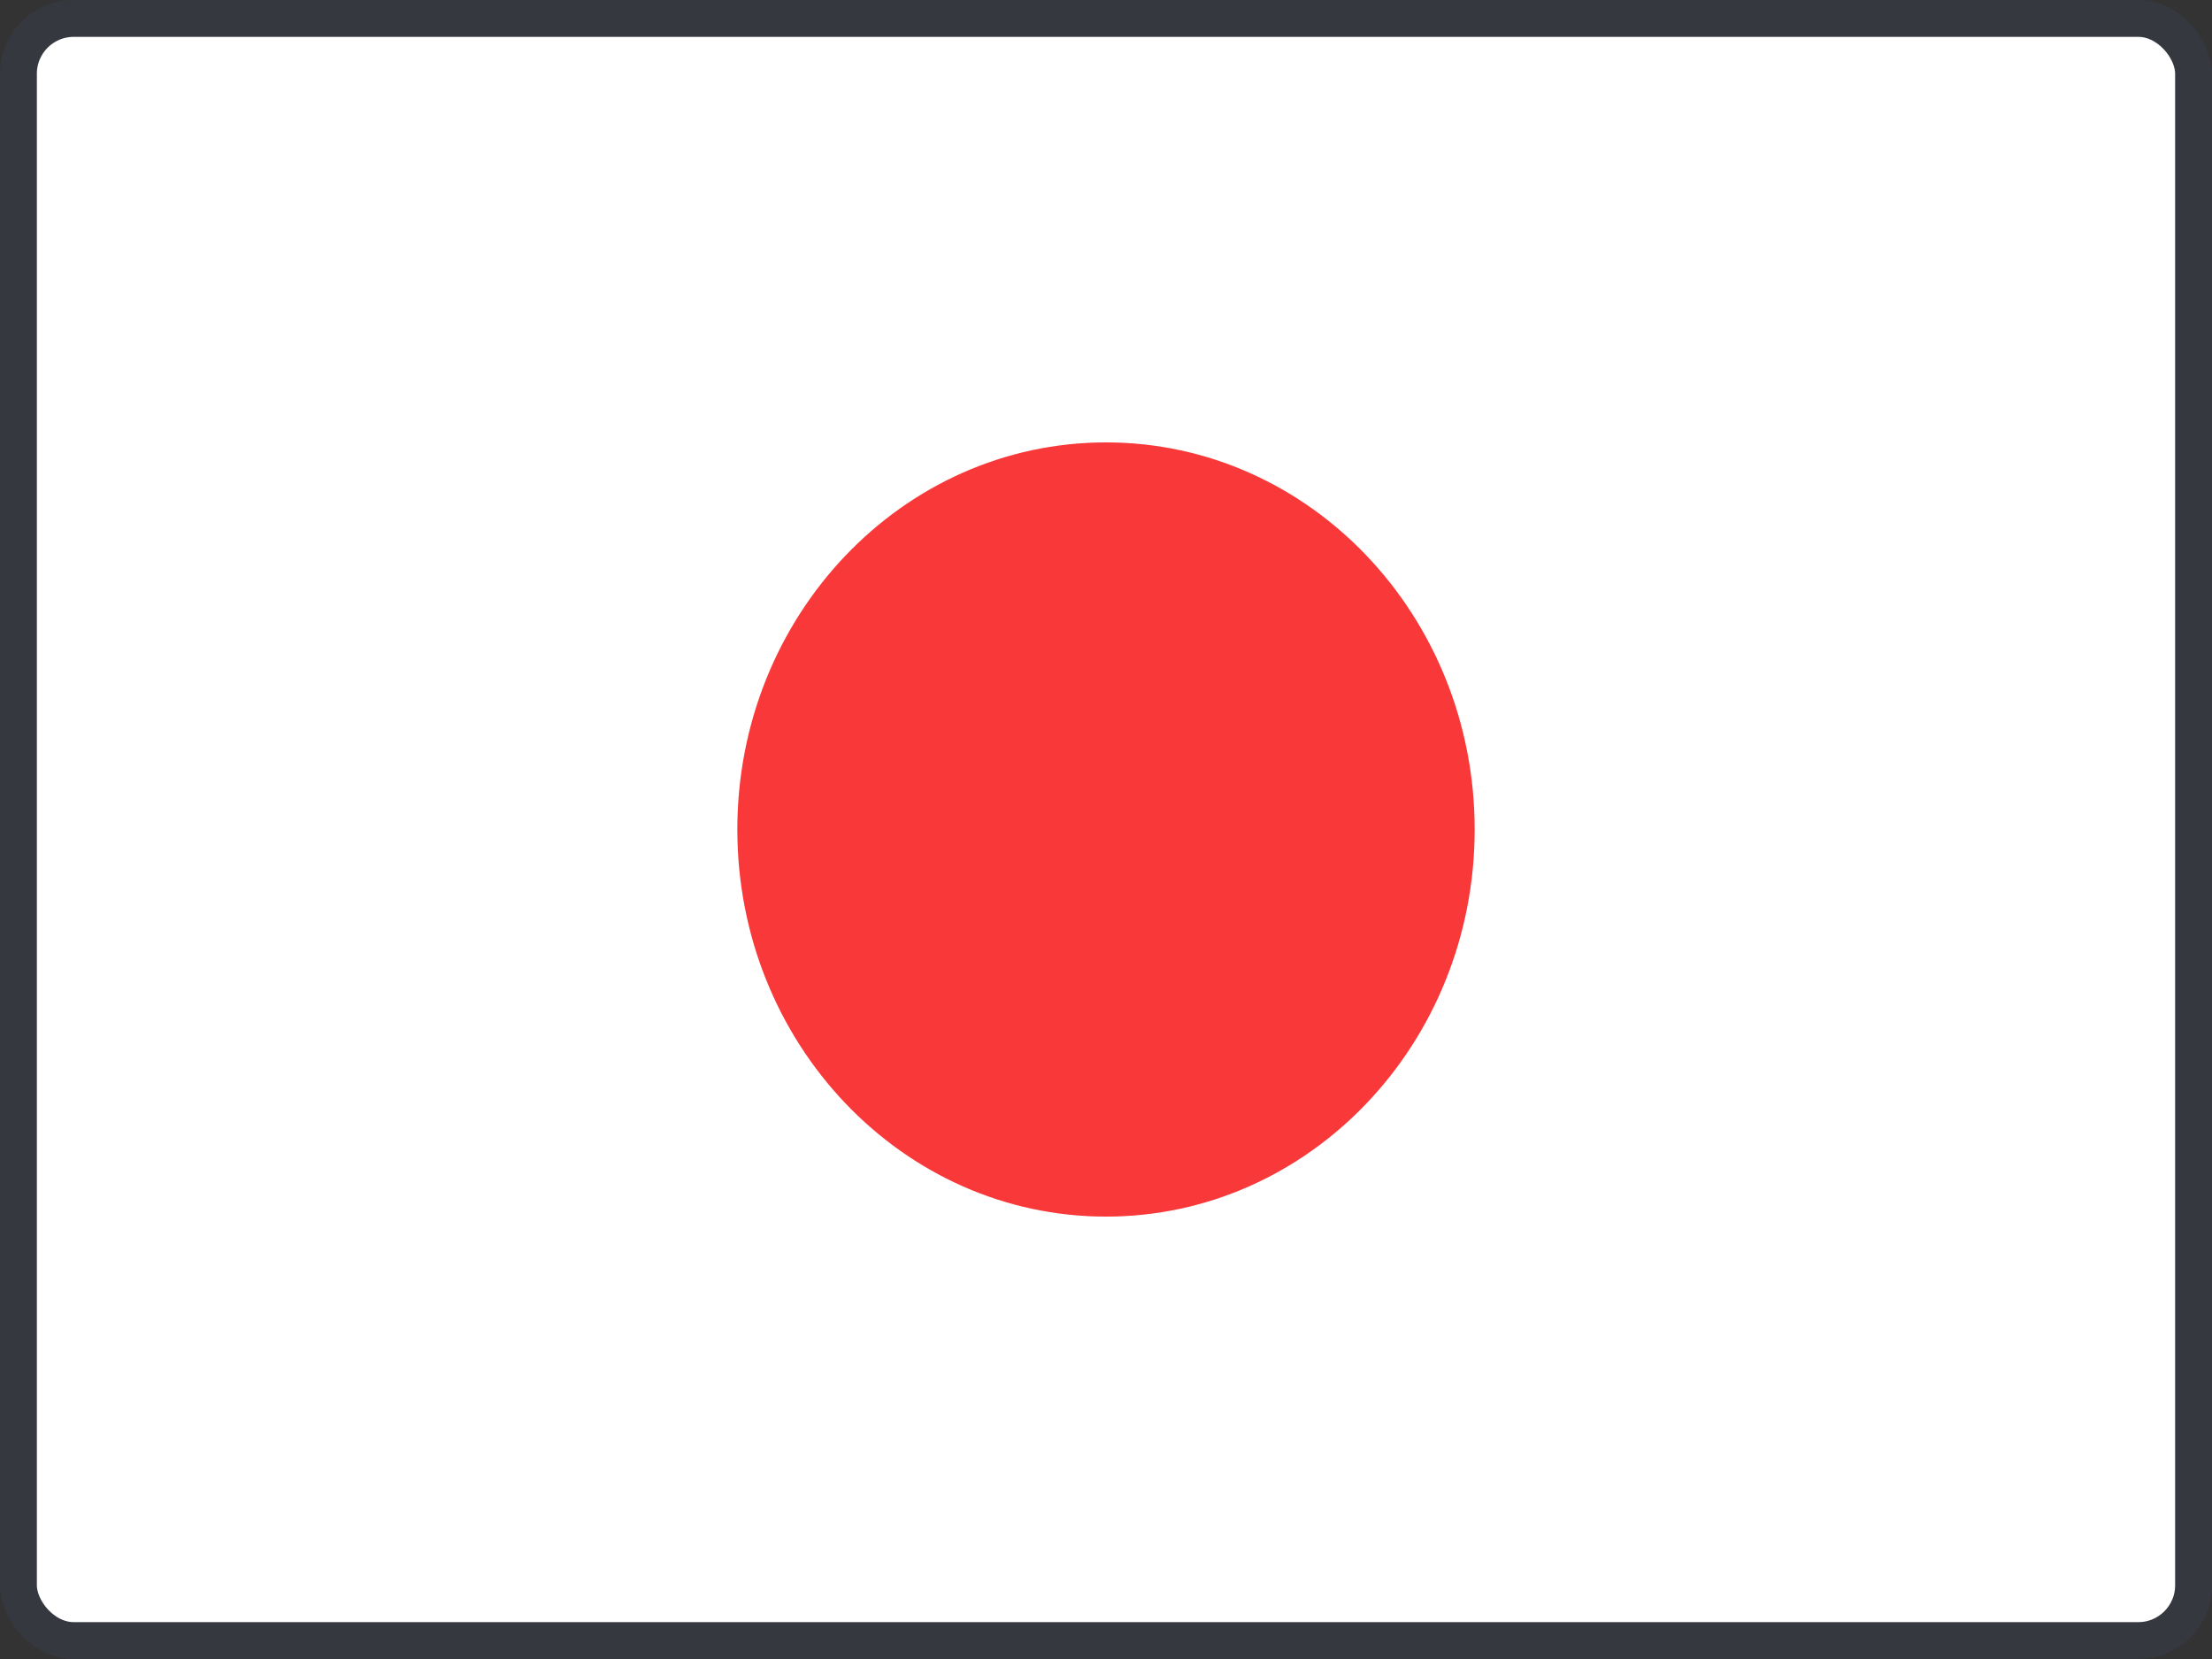 <svg width="60" height="45" viewBox="0 0 60 45" fill="none" xmlns="http://www.w3.org/2000/svg">
<rect x="0" y="0" width="60" height="45" fill="#333333" stroke="none"/>
<rect x="0.5" y="0.5" width="59" height="44" rx="1.5" fill="white"/>
<rect x="0.5" y="0.5" width="59" height="44" rx="1.5" stroke="#35383F"/>
<path d="M30 33C35.523 33 40 28.299 40 22.5C40 16.701 35.523 12 30 12C24.477 12 20 16.701 20 22.5C20 28.299 24.477 33 30 33Z" fill="#F93939"/>
</svg>
